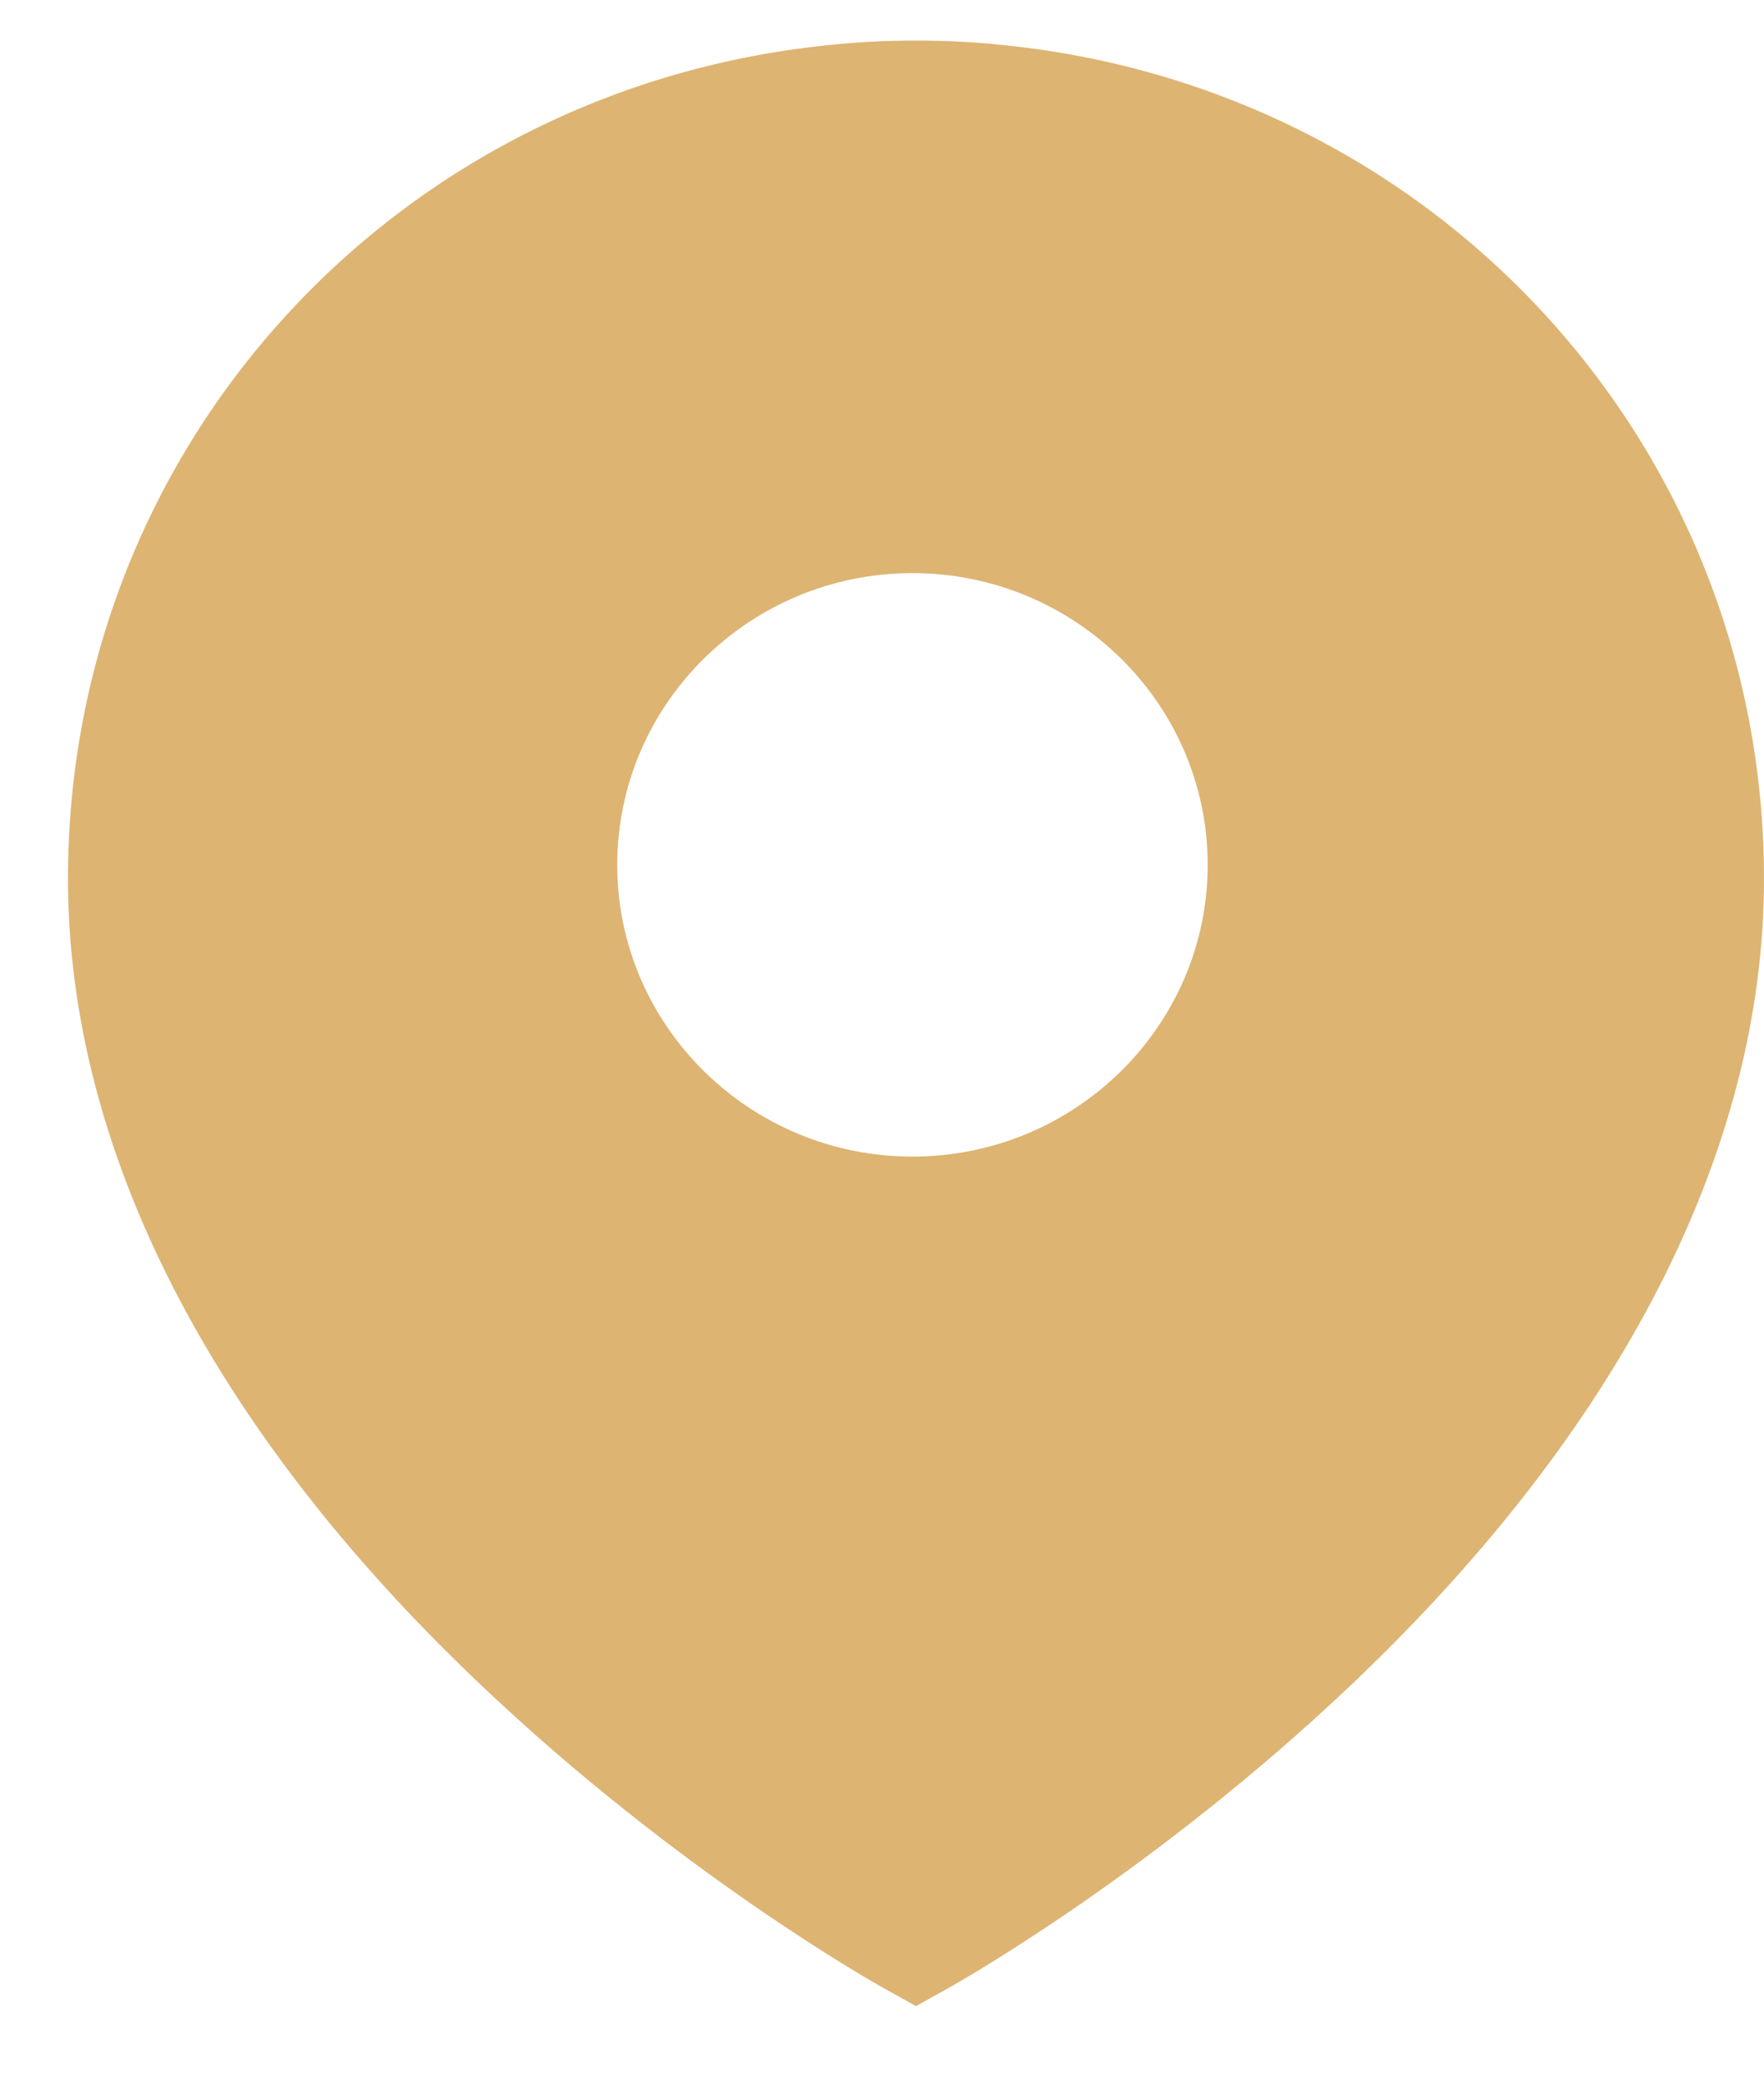 <svg width="22" height="26" viewBox="0 0 22 26" fill="none" xmlns="http://www.w3.org/2000/svg">
<path fill-rule="evenodd" clip-rule="evenodd" d="M11.422 0.506C11.785 0.506 12.127 0.523 12.439 0.555C17.89 1.069 21.998 5.54 22 10.958C22 14.333 20.224 17.805 16.868 20.998C14.413 23.333 11.988 24.705 11.825 24.797L11.819 24.8L11.424 25.02L11.028 24.8C10.924 24.742 8.468 23.365 5.98 20.998C2.623 17.807 0.848 14.333 0.848 10.958C0.848 5.538 4.959 1.068 10.411 0.555C10.713 0.523 11.057 0.506 11.422 0.506ZM7.698 10.787C7.698 12.793 9.35 14.425 11.38 14.425C13.41 14.425 15.062 12.793 15.062 10.787C15.062 8.78 13.41 7.148 11.38 7.148C9.35 7.148 7.698 8.78 7.698 10.787Z" fill="#DDB472"/>
</svg>
